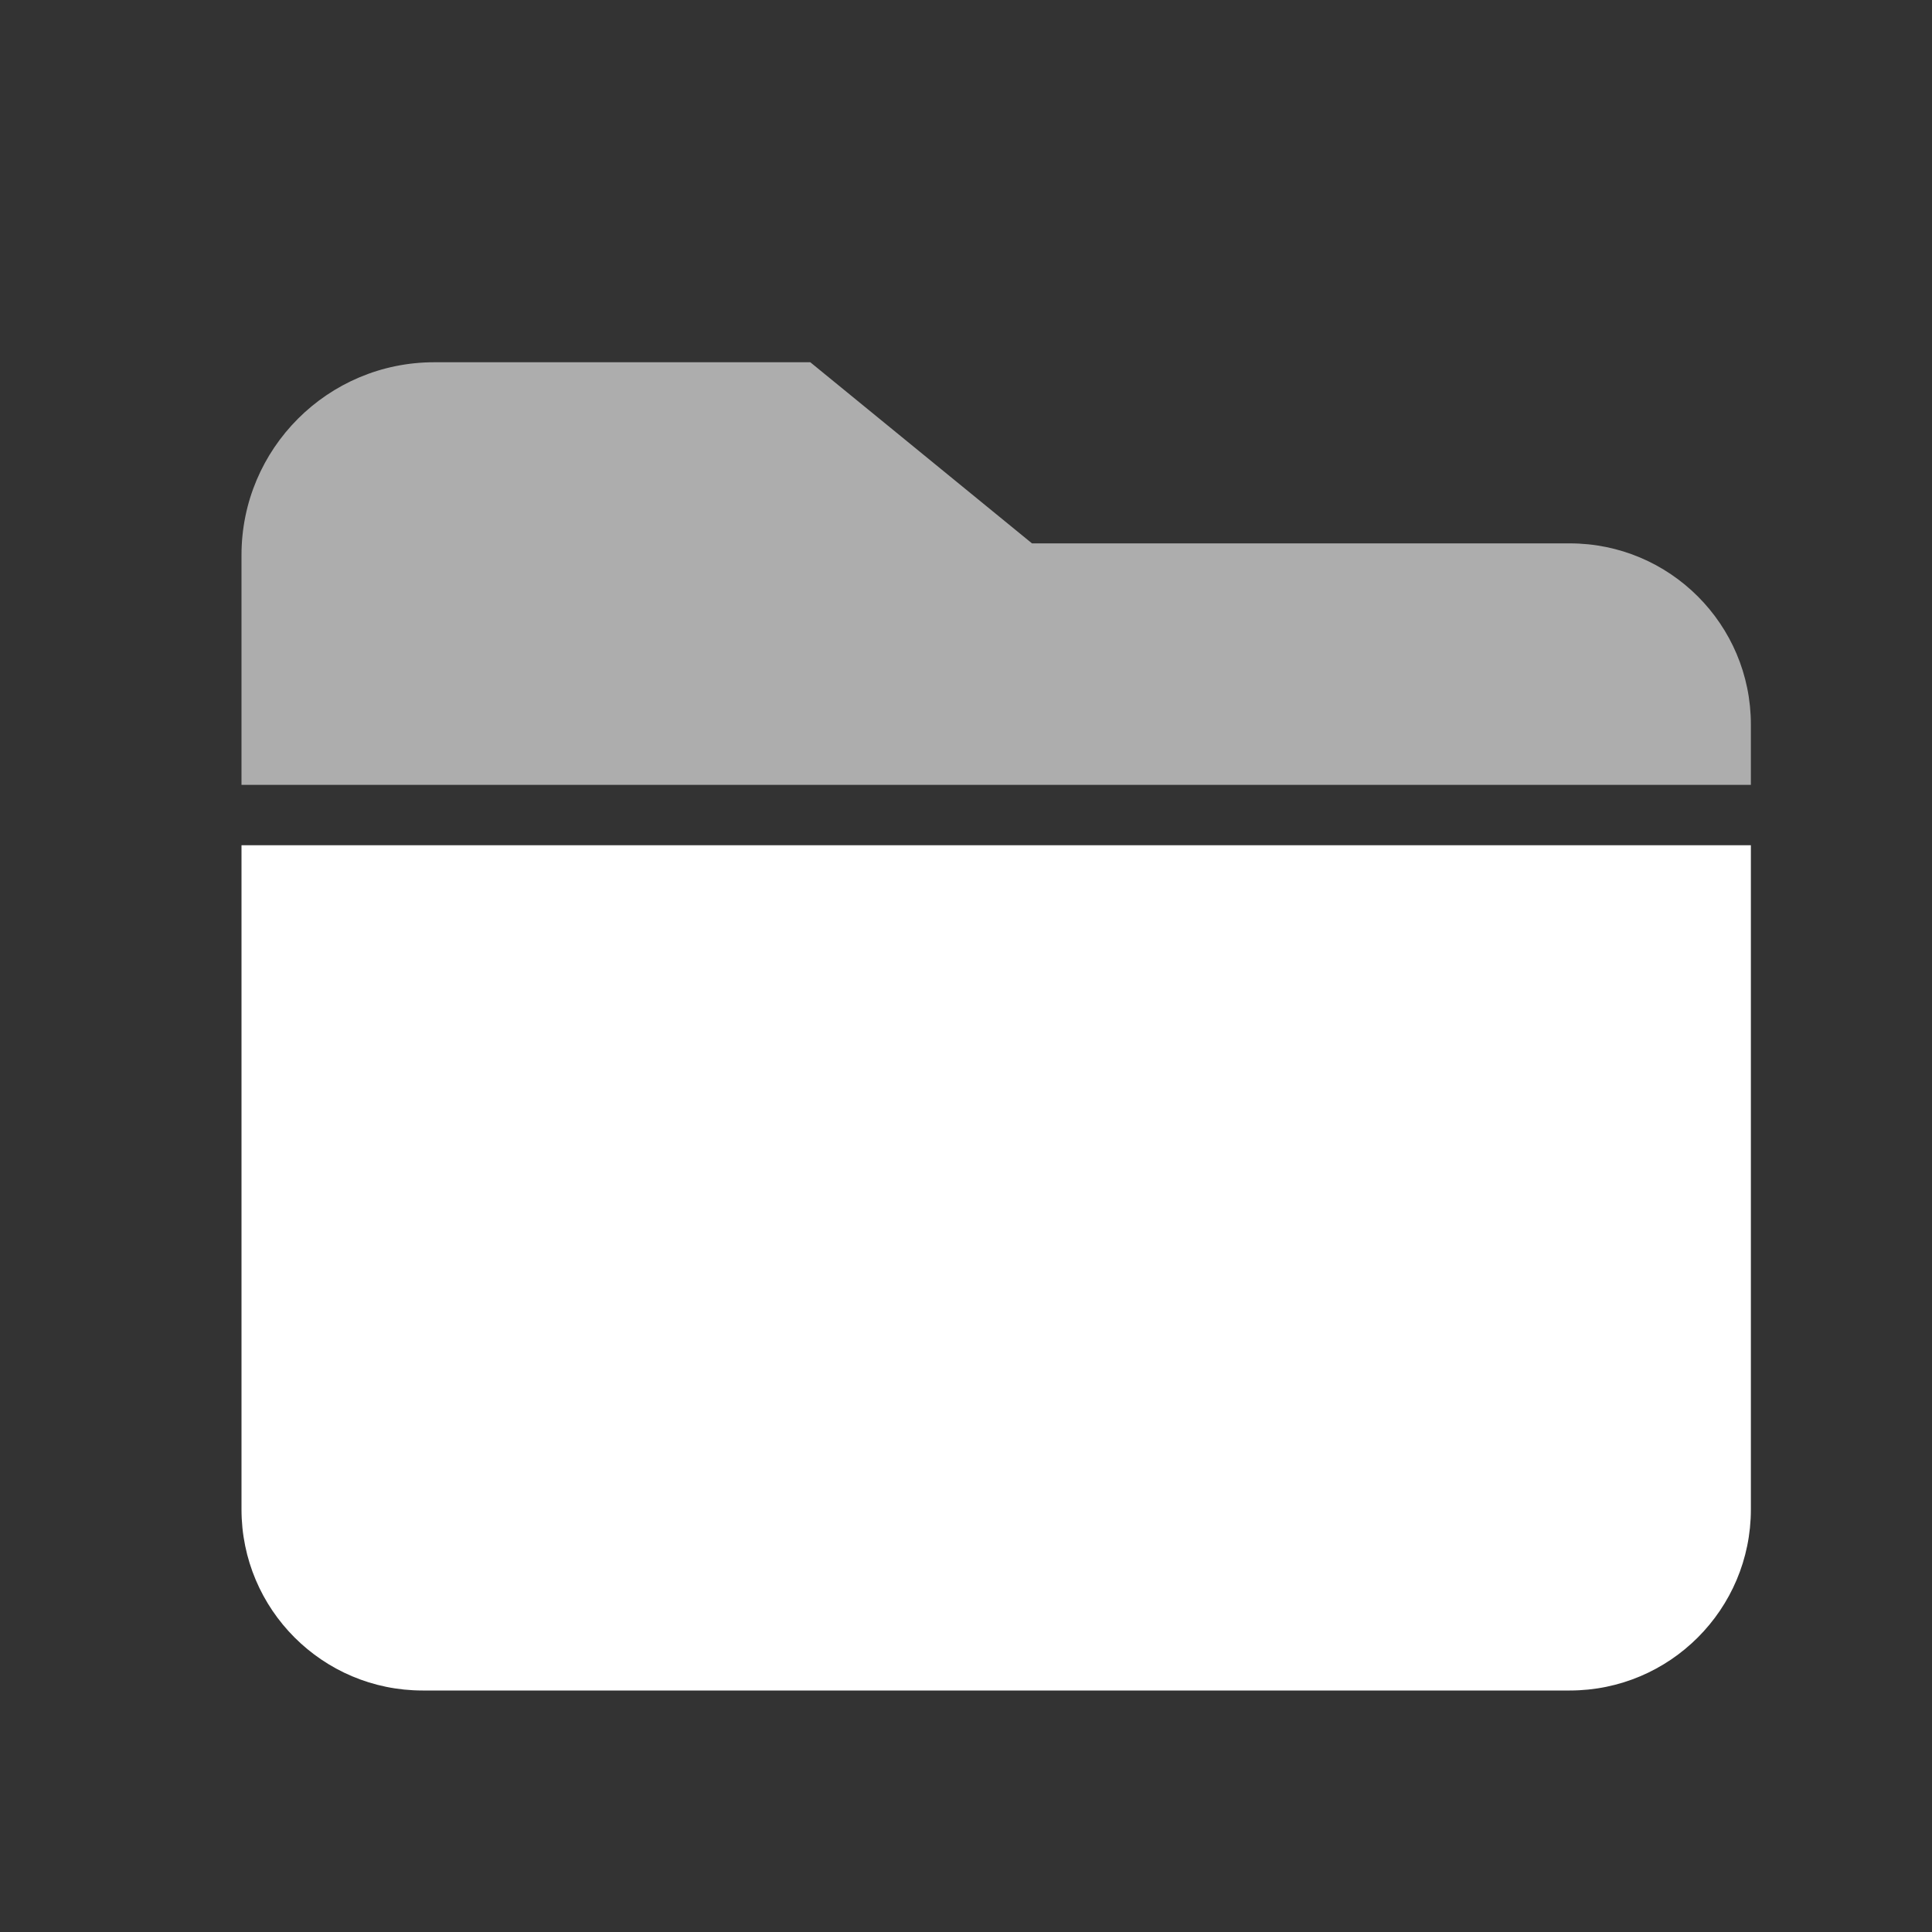 <?xml version="1.0" encoding="utf-8"?>
<!-- Generator: Adobe Illustrator 16.0.0, SVG Export Plug-In . SVG Version: 6.00 Build 0)  -->
<!DOCTYPE svg PUBLIC "-//W3C//DTD SVG 1.1//EN" "http://www.w3.org/Graphics/SVG/1.1/DTD/svg11.dtd">
<svg version="1.1" id="图层_1" xmlns="http://www.w3.org/2000/svg" xmlns:xlink="http://www.w3.org/1999/xlink" x="0px" y="0px"
	 width="32px" height="32px" viewBox="0 0 32 32" enable-background="new 0 0 32 32" xml:space="preserve">
<rect x="0" y="0" width="32" height="32" fill="#333333" stroke="none"/>
<path fill="#FFFFFF" d="M4,14v4v6.161V25c0,1.657,1.343,3,3,3h0.193h18.161H26c1.657,0,3-1.343,3-3v-0.839V18v-4H4z"/>
<path opacity="0.6" fill="#FFFFFF" enable-background="new    " d="M26,9h-0.646H23h-5.907l-3.672-3H7.193C5.43,6,4,7.43,4,9.193V13
	h16h8.548H29v-1C29,10.343,27.657,9,26,9z"/>
</svg>
